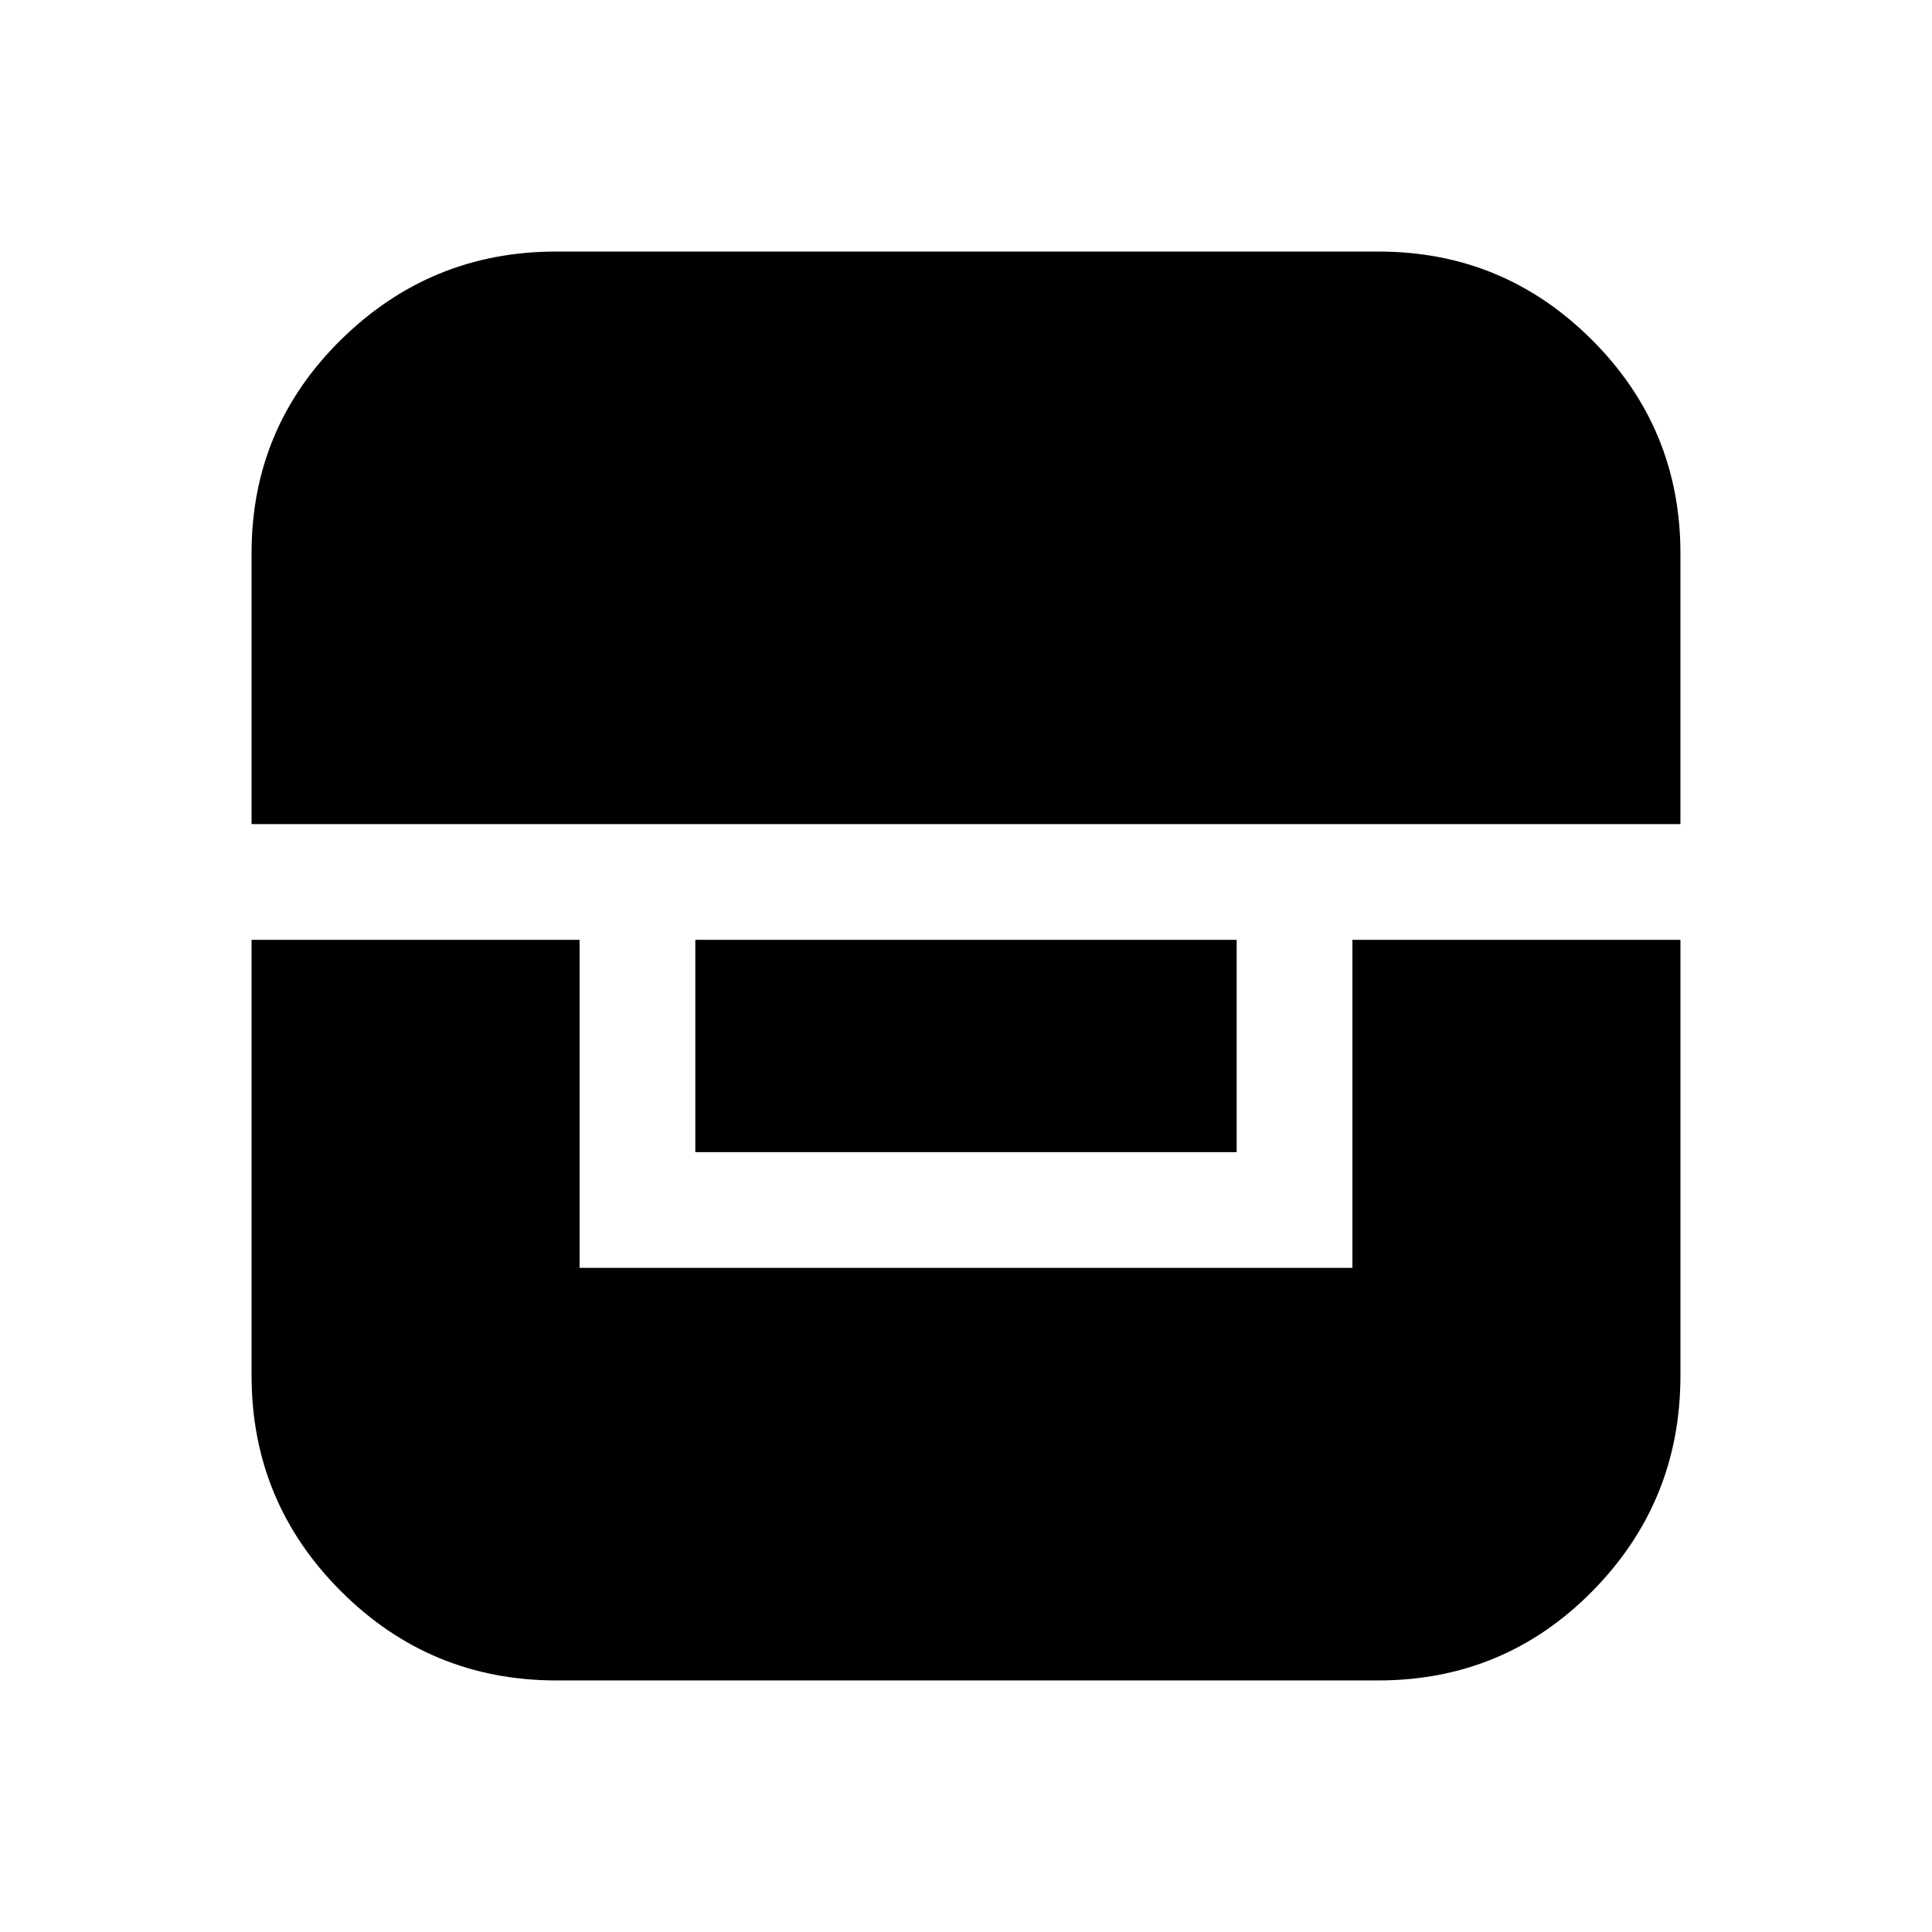 <svg xmlns="http://www.w3.org/2000/svg" height="48" viewBox="0 -960 960 960" width="48"><path d="M125-493v216.5q0 62.76 44.37 107.13T276.5-125h408.29q62.71 0 106.46-44.37Q835-213.74 835-276.5V-493H672v163H288v-163H125Zm220.5 0v105.5h269V-493h-269ZM125-550.5h710V-685q0-62.14-43.93-106.07Q747.14-835 685-835H276.28q-62.3 0-106.79 43.75Q125-747.5 125-685.15v134.65Z"/></svg>